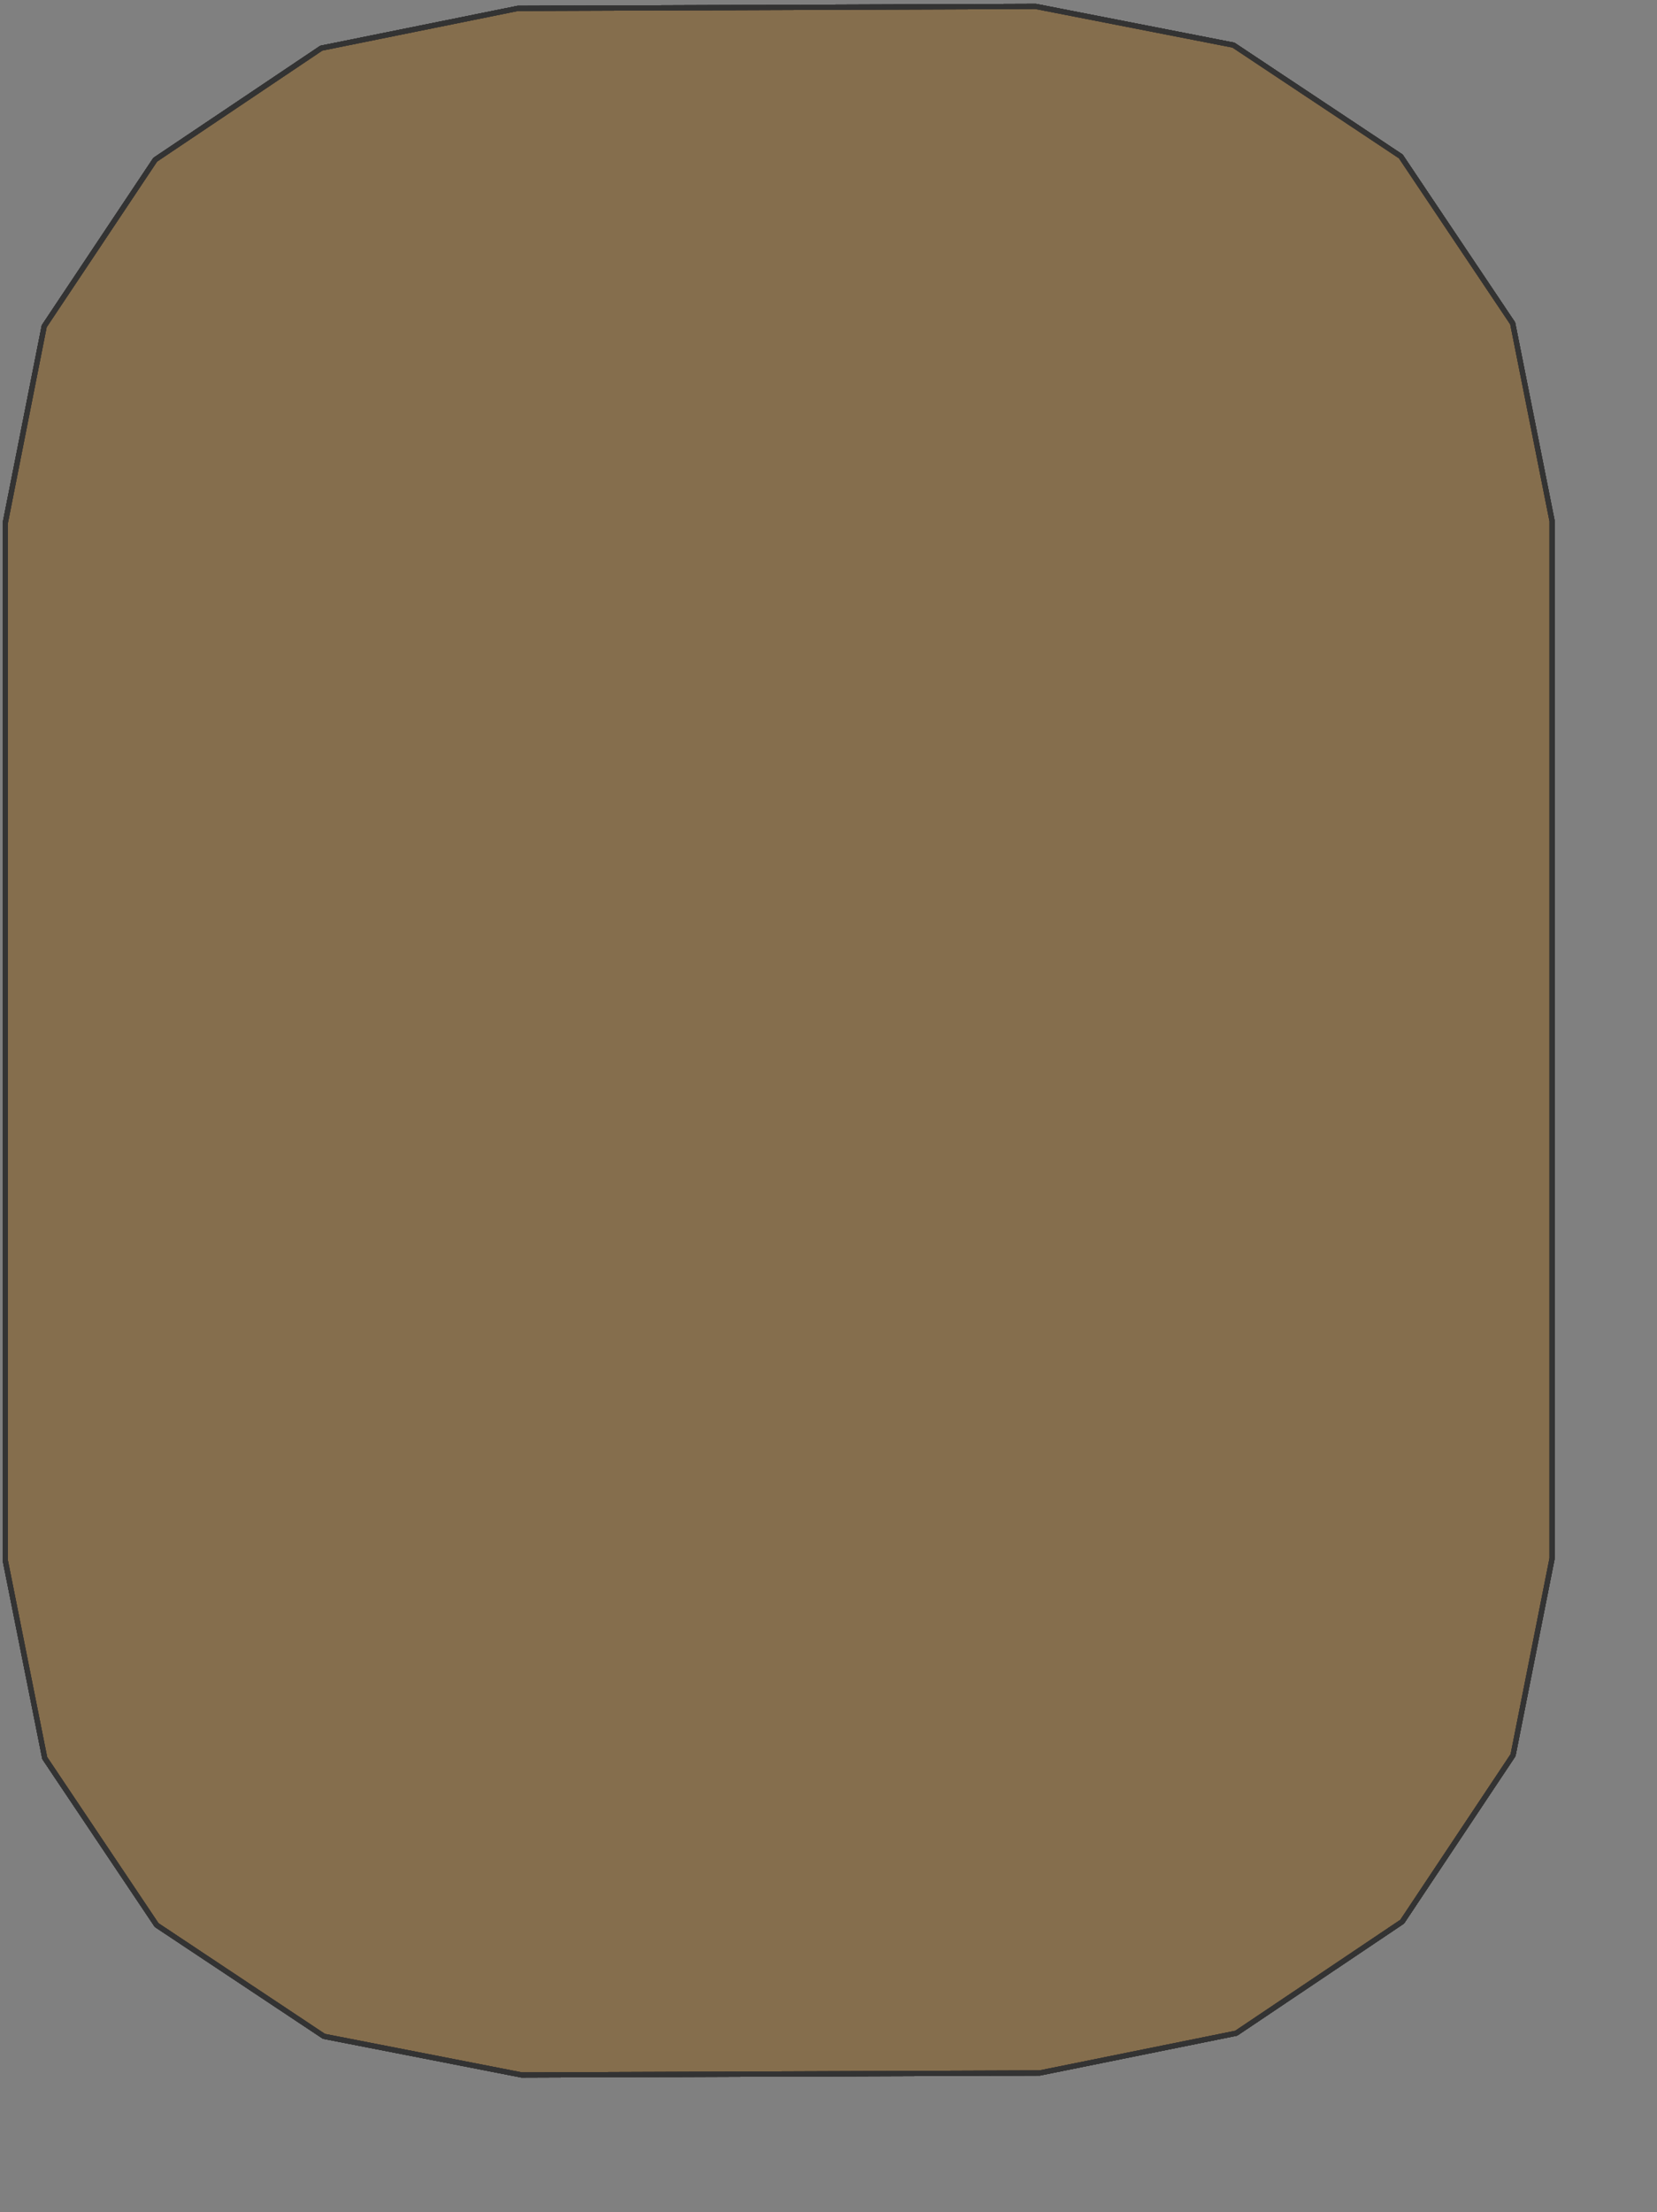 <?xml version="1.0" encoding="UTF-8" standalone="no"?>
<svg width="84.384mm" height="112.607mm"
 xmlns="http://www.w3.org/2000/svg" xmlns:xlink="http://www.w3.org/1999/xlink"  version="1.2" baseProfile="tiny">
<rect width="100%" height="100%" fill="#808080" stroke="none"/>
<title>SVG Generator Example Drawing</title>
<desc>An SVG drawing created by the SVG Generator</desc>
<defs>
</defs>
<g fill="none" stroke="black" stroke-width="1" fill-rule="evenodd" stroke-linecap="square" stroke-linejoin="bevel" >

<g fill="none" stroke="#000000" stroke-opacity="1" stroke-width="1" stroke-linecap="square" stroke-linejoin="bevel" transform="matrix(1,0,0,-1,0,399.379)"
font-family="MS Shell Dlg 2" font-size="10.312" font-weight="400" font-style="normal" 
>
</g>

<g fill="none" stroke="#000000" stroke-opacity="1" stroke-width="1" stroke-linecap="square" stroke-linejoin="bevel" transform="matrix(1,0,0,-1,0,399.379)"
font-family="MS Shell Dlg 2" font-size="10.312" font-weight="400" font-style="normal" 
>
</g>

<g fill="none" stroke="#000000" stroke-opacity="1" stroke-width="1" stroke-linecap="square" stroke-linejoin="bevel" transform="matrix(0.999,0,0,-0.999,10006.8,7071.06)"
font-family="MS Shell Dlg 2" font-size="10.312" font-weight="400" font-style="normal" 
>
</g>

<g fill="#333333" fill-opacity="0.2" stroke="#333333" stroke-opacity="1" stroke-width="1" stroke-linecap="round" stroke-linejoin="round" transform="matrix(0.999,0,0,-0.999,10006.8,7071.06)"
font-family="MS Shell Dlg 2" font-size="10.312" font-weight="400" font-style="normal" 
>
<path vector-effect="non-scaling-stroke" fill-rule="evenodd" d="M-10015.8,6777.62 L-10015.8,6977.42 L-10008.3,7015.31 L-9986.91,7047.38 L-9954.92,7068.86 L-9917.06,7076.52 L-9817.26,7076.9 L-9779.17,7069.45 L-9746.93,7048.02 L-9725.37,7015.86 L-9717.78,6977.8 L-9717.78,6778 L-9725.3,6740.11 L-9746.66,6708.04 L-9778.64,6686.56 L-9816.51,6678.9 L-9916.31,6678.52 L-9954.4,6685.96 L-9986.64,6707.39 L-10008.2,6739.55 L-10015.8,6777.62"/>
</g>

<g fill="none" stroke="#000000" stroke-opacity="1" stroke-width="1" stroke-linecap="square" stroke-linejoin="bevel" transform="matrix(0.999,0,0,-0.999,10006.8,7071.06)"
font-family="MS Shell Dlg 2" font-size="10.312" font-weight="400" font-style="normal" 
>
</g>

<g fill="none" stroke="#000000" stroke-opacity="1" stroke-width="1" stroke-linecap="square" stroke-linejoin="bevel" transform="matrix(0.999,0,0,-0.999,10006.8,7071.06)"
font-family="MS Shell Dlg 2" font-size="10.312" font-weight="400" font-style="normal" 
>
</g>

<g fill="#ae5151" fill-opacity="0.2" stroke="#333333" stroke-opacity="1" stroke-width="1" stroke-linecap="round" stroke-linejoin="round" transform="matrix(0.999,0,0,-0.999,10006.8,7071.06)"
font-family="MS Shell Dlg 2" font-size="10.312" font-weight="400" font-style="normal" 
>
<path vector-effect="non-scaling-stroke" fill-rule="evenodd" d="M-10015.8,6777.62 L-10015.8,6977.42 L-10008.3,7015.31 L-9986.91,7047.38 L-9954.92,7068.86 L-9917.06,7076.52 L-9817.26,7076.9 L-9779.17,7069.45 L-9746.93,7048.02 L-9725.37,7015.86 L-9717.78,6977.8 L-9717.78,6778 L-9725.3,6740.11 L-9746.66,6708.04 L-9778.64,6686.56 L-9816.51,6678.9 L-9916.31,6678.52 L-9954.4,6685.96 L-9986.64,6707.39 L-10008.2,6739.55 L-10015.8,6777.62"/>
</g>

<g fill="none" stroke="#000000" stroke-opacity="1" stroke-width="1" stroke-linecap="square" stroke-linejoin="bevel" transform="matrix(0.999,0,0,-0.999,10006.8,7071.06)"
font-family="MS Shell Dlg 2" font-size="10.312" font-weight="400" font-style="normal" 
>
</g>

<g fill="none" stroke="#000000" stroke-opacity="1" stroke-width="1" stroke-linecap="square" stroke-linejoin="bevel" transform="matrix(0.999,0,0,-0.999,10006.8,7071.06)"
font-family="MS Shell Dlg 2" font-size="10.312" font-weight="400" font-style="normal" 
>
</g>

<g fill="#ffff00" fill-opacity="0.2" stroke="#333333" stroke-opacity="1" stroke-width="1" stroke-linecap="round" stroke-linejoin="round" transform="matrix(0.999,0,0,-0.999,10006.8,7071.06)"
font-family="MS Shell Dlg 2" font-size="10.312" font-weight="400" font-style="normal" 
>
<path vector-effect="non-scaling-stroke" fill-rule="evenodd" d="M-10015.8,6777.62 L-10015.8,6977.42 L-10008.3,7015.31 L-9986.91,7047.38 L-9954.92,7068.86 L-9917.06,7076.52 L-9817.26,7076.9 L-9779.17,7069.45 L-9746.93,7048.02 L-9725.37,7015.86 L-9717.78,6977.8 L-9717.78,6778 L-9725.3,6740.11 L-9746.66,6708.04 L-9778.64,6686.56 L-9816.51,6678.9 L-9916.31,6678.52 L-9954.4,6685.96 L-9986.64,6707.39 L-10008.2,6739.55 L-10015.8,6777.62"/>
</g>

<g fill="none" stroke="#000000" stroke-opacity="1" stroke-width="1" stroke-linecap="square" stroke-linejoin="bevel" transform="matrix(0.999,0,0,-0.999,10006.8,7071.06)"
font-family="MS Shell Dlg 2" font-size="10.312" font-weight="400" font-style="normal" 
>
</g>

<g fill="none" stroke="#000000" stroke-opacity="1" stroke-width="1" stroke-linecap="square" stroke-linejoin="bevel" transform="matrix(0.999,0,0,-0.999,10006.8,7071.06)"
font-family="MS Shell Dlg 2" font-size="10.312" font-weight="400" font-style="normal" 
>
</g>

<g fill="#ae5151" fill-opacity="0.2" stroke="#333333" stroke-opacity="1" stroke-width="1" stroke-linecap="round" stroke-linejoin="round" transform="matrix(0.999,0,0,-0.999,10006.8,7071.06)"
font-family="MS Shell Dlg 2" font-size="10.312" font-weight="400" font-style="normal" 
>
<path vector-effect="non-scaling-stroke" fill-rule="evenodd" d="M-10015.8,6777.62 L-10015.8,6977.42 L-10008.3,7015.31 L-9986.91,7047.38 L-9954.92,7068.86 L-9917.06,7076.52 L-9817.26,7076.9 L-9779.17,7069.45 L-9746.93,7048.02 L-9725.37,7015.86 L-9717.78,6977.8 L-9717.78,6778 L-9725.3,6740.11 L-9746.66,6708.04 L-9778.64,6686.56 L-9816.51,6678.9 L-9916.31,6678.52 L-9954.4,6685.96 L-9986.64,6707.39 L-10008.2,6739.55 L-10015.8,6777.62"/>
</g>

<g fill="none" stroke="#000000" stroke-opacity="1" stroke-width="1" stroke-linecap="square" stroke-linejoin="bevel" transform="matrix(0.999,0,0,-0.999,10006.8,7071.06)"
font-family="MS Shell Dlg 2" font-size="10.312" font-weight="400" font-style="normal" 
>
</g>

<g fill="none" stroke="#000000" stroke-opacity="1" stroke-width="1" stroke-linecap="square" stroke-linejoin="bevel" transform="matrix(0.999,0,0,-0.999,10006.8,7071.06)"
font-family="MS Shell Dlg 2" font-size="10.312" font-weight="400" font-style="normal" 
>
</g>

<g fill="#333333" fill-opacity="0.2" stroke="#333333" stroke-opacity="1" stroke-width="1" stroke-linecap="round" stroke-linejoin="round" transform="matrix(0.999,0,0,-0.999,10006.8,7071.06)"
font-family="MS Shell Dlg 2" font-size="10.312" font-weight="400" font-style="normal" 
>
<path vector-effect="non-scaling-stroke" fill-rule="evenodd" d="M-10015.8,6777.62 L-10015.8,6977.42 L-10008.3,7015.31 L-9986.91,7047.38 L-9954.92,7068.86 L-9917.06,7076.52 L-9817.26,7076.9 L-9779.17,7069.45 L-9746.93,7048.02 L-9725.37,7015.86 L-9717.78,6977.8 L-9717.78,6778 L-9725.3,6740.11 L-9746.66,6708.04 L-9778.64,6686.56 L-9816.51,6678.9 L-9916.31,6678.52 L-9954.4,6685.96 L-9986.64,6707.39 L-10008.2,6739.55 L-10015.8,6777.62"/>
</g>

<g fill="none" stroke="#000000" stroke-opacity="1" stroke-width="1" stroke-linecap="square" stroke-linejoin="bevel" transform="matrix(0.999,0,0,-0.999,10006.8,7071.06)"
font-family="MS Shell Dlg 2" font-size="10.312" font-weight="400" font-style="normal" 
>
</g>

<g fill="none" stroke="#000000" stroke-opacity="1" stroke-width="1" stroke-linecap="square" stroke-linejoin="bevel" transform="matrix(1,0,0,-1,0,399.379)"
font-family="MS Shell Dlg 2" font-size="10.312" font-weight="400" font-style="normal" 
>
</g>
</g>
</svg>

